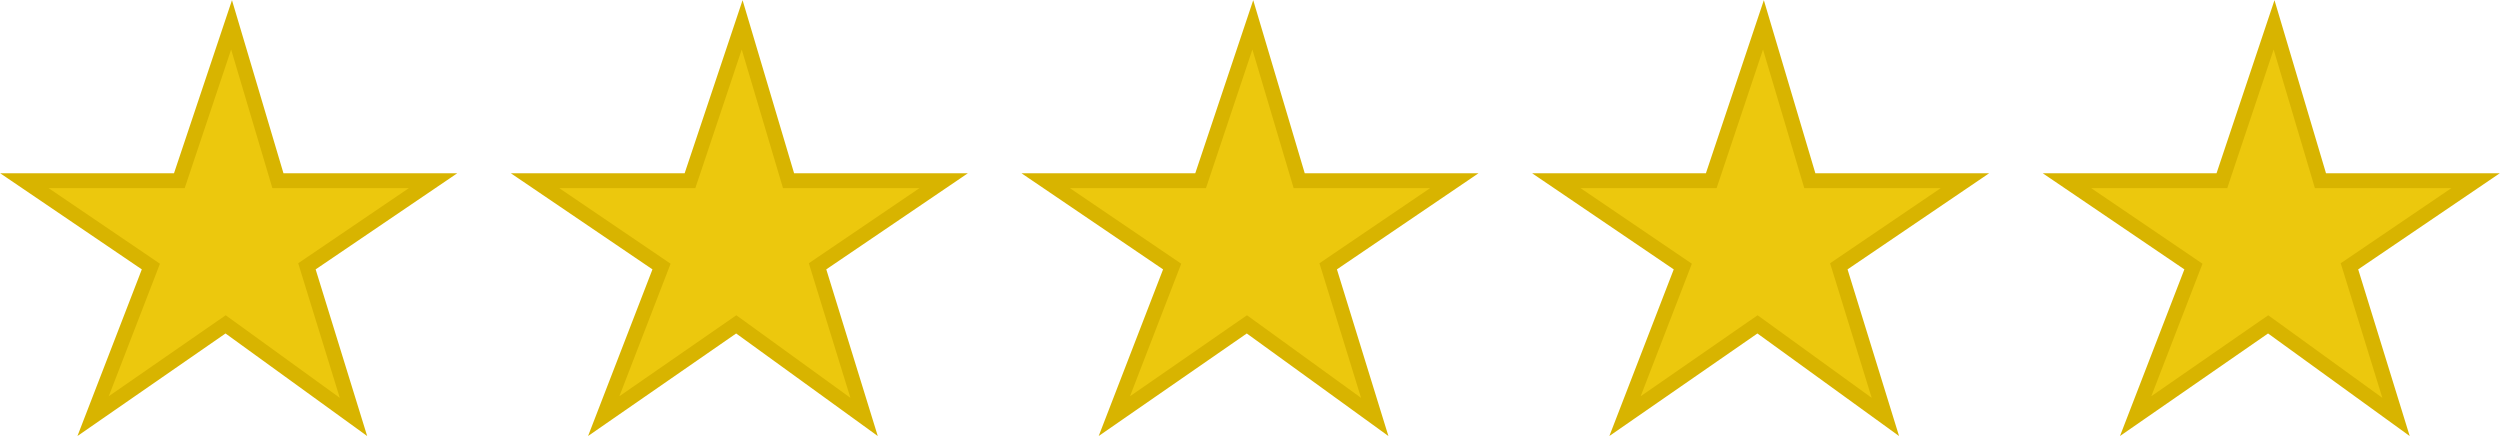 <svg width="140" height="25" viewBox="0 0 140 25" fill="none" xmlns="http://www.w3.org/2000/svg">
<path d="M8.329 15.237L8.449 14.927L8.173 14.739L1.365 10.118H10.044L10.14 9.832L12.967 1.392L15.474 9.818L15.563 10.118H24.253L17.445 14.739L17.188 14.914L17.279 15.211L19.795 23.349L12.875 18.338L12.634 18.165L12.39 18.333L5.214 23.303L8.33 15.238L8.329 15.237ZM36.925 15.237L37.045 14.927L36.77 14.739L29.961 10.118H38.639L38.736 9.832L41.561 1.392L44.069 9.818L44.158 10.118H52.847L46.039 14.739L45.783 14.914L45.875 15.211L48.389 23.349L41.47 18.338L41.229 18.165L40.986 18.333L33.809 23.303L36.925 15.238V15.237ZM65.52 15.237L65.641 14.927L65.364 14.739L58.557 10.118H67.235L67.331 9.832L70.157 1.392L72.665 9.818L72.754 10.118H81.443L74.635 14.739L74.378 14.914L74.471 15.211L76.985 23.349L70.065 18.338L69.825 18.165L69.581 18.333L62.404 23.303L65.52 15.238V15.237ZM94.117 15.237L94.237 14.927L93.96 14.739L87.153 10.118H95.831L95.927 9.832L98.752 1.392L101.26 9.818L101.35 10.118H110.039L103.231 14.739L102.974 14.914L103.066 15.211L105.581 23.349L98.661 18.338L98.421 18.165L98.177 18.333L91.001 23.303L94.117 15.238V15.237ZM122.712 15.237L122.832 14.927L122.556 14.739L115.748 10.118H124.427L124.522 9.832L127.348 1.392L129.856 9.818L129.945 10.118H138.635L131.827 14.739L131.569 14.914L131.662 15.211L134.177 23.349L127.257 18.338L127.016 18.165L126.772 18.333L119.596 23.303L122.712 15.238V15.237Z" fill="#ECC80D" stroke="#D8B400" stroke-width="0.833"/>
</svg>
